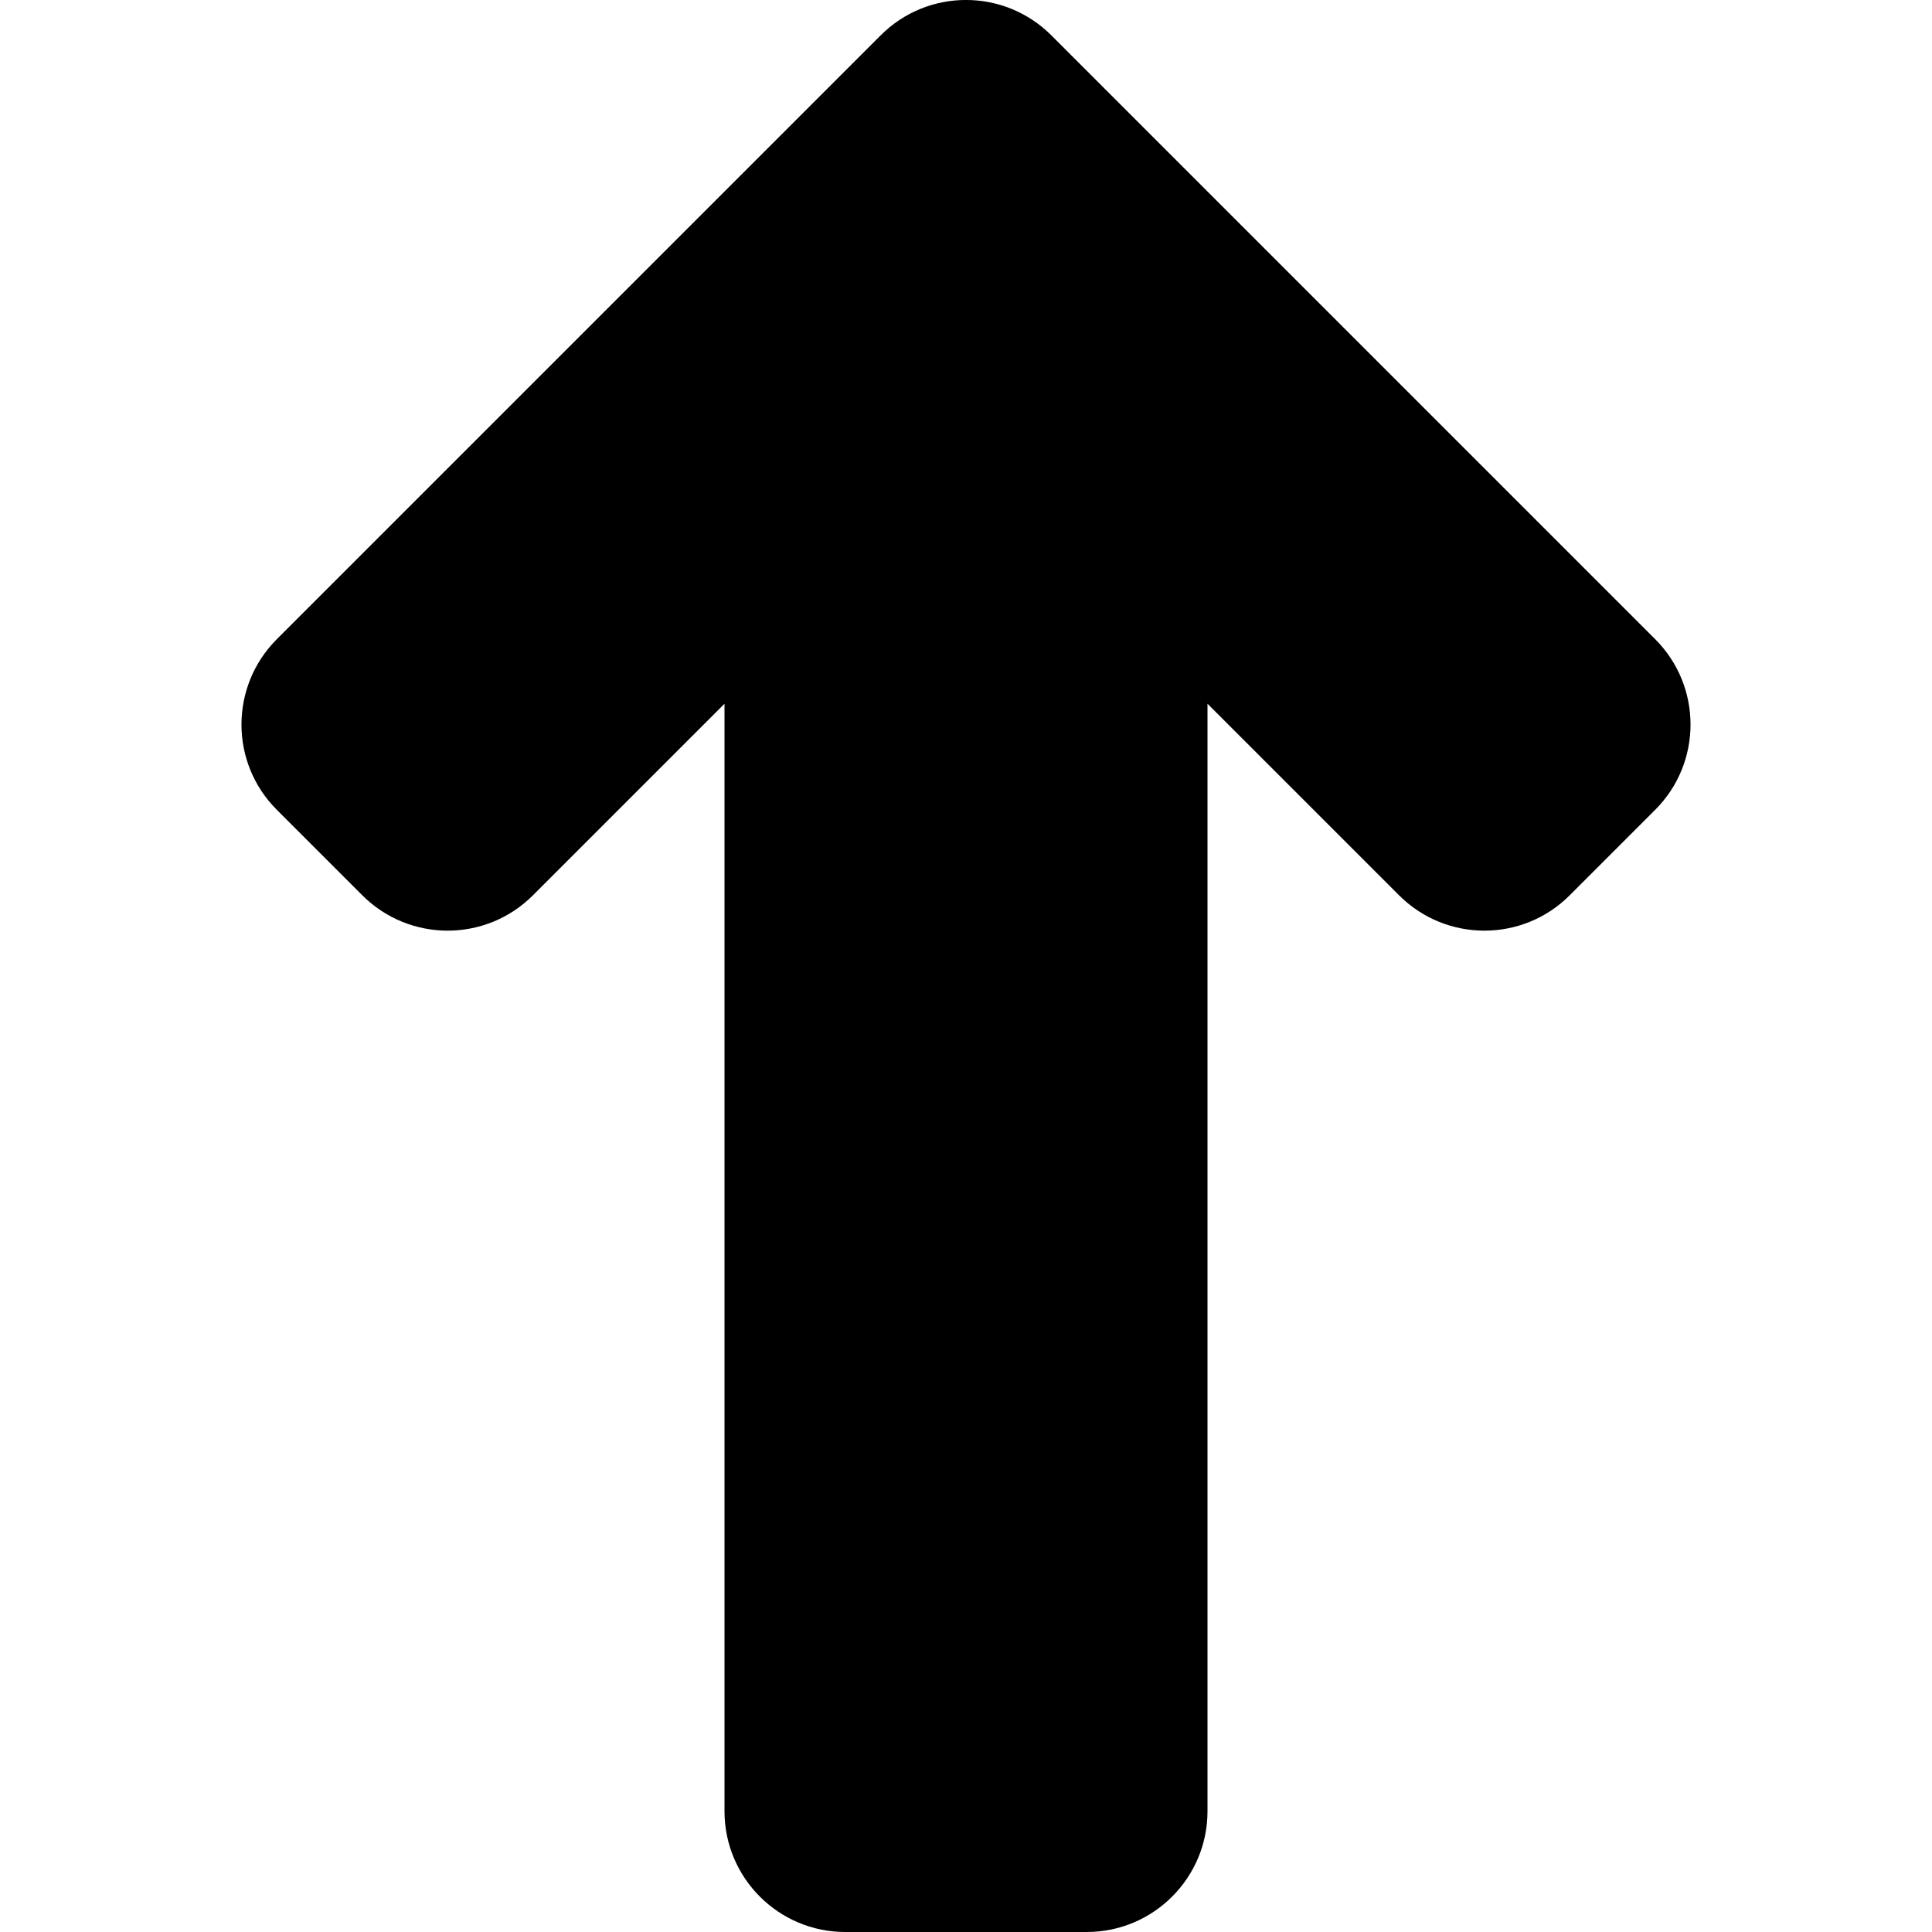 <svg version="1.1"  xmlns="http://www.w3.org/2000/svg" xmlns:xlink="http://www.w3.org/1999/xlink" x="0px" y="0px"
	 viewBox="0 0 16 16" enable-background="new 0 0 16 16" xml:space="preserve">
<path id="increase_16" d="M13.707,5.293l-5-5c-0.391-0.391-1.024-0.391-1.414,0l-5,5c-0.391,0.391-0.391,1.024,0,1.414L3,7.414
	c0.391,0.391,1.024,0.391,1.414,0L6,5.828V15c0,0.552,0.448,1,1,1h2c0.552,0,1-0.448,1-1V5.828l1.586,1.586
	c0.391,0.391,1.024,0.391,1.414,0l0.707-0.707C14.098,6.317,14.098,5.683,13.707,5.293z"/>
</svg>
